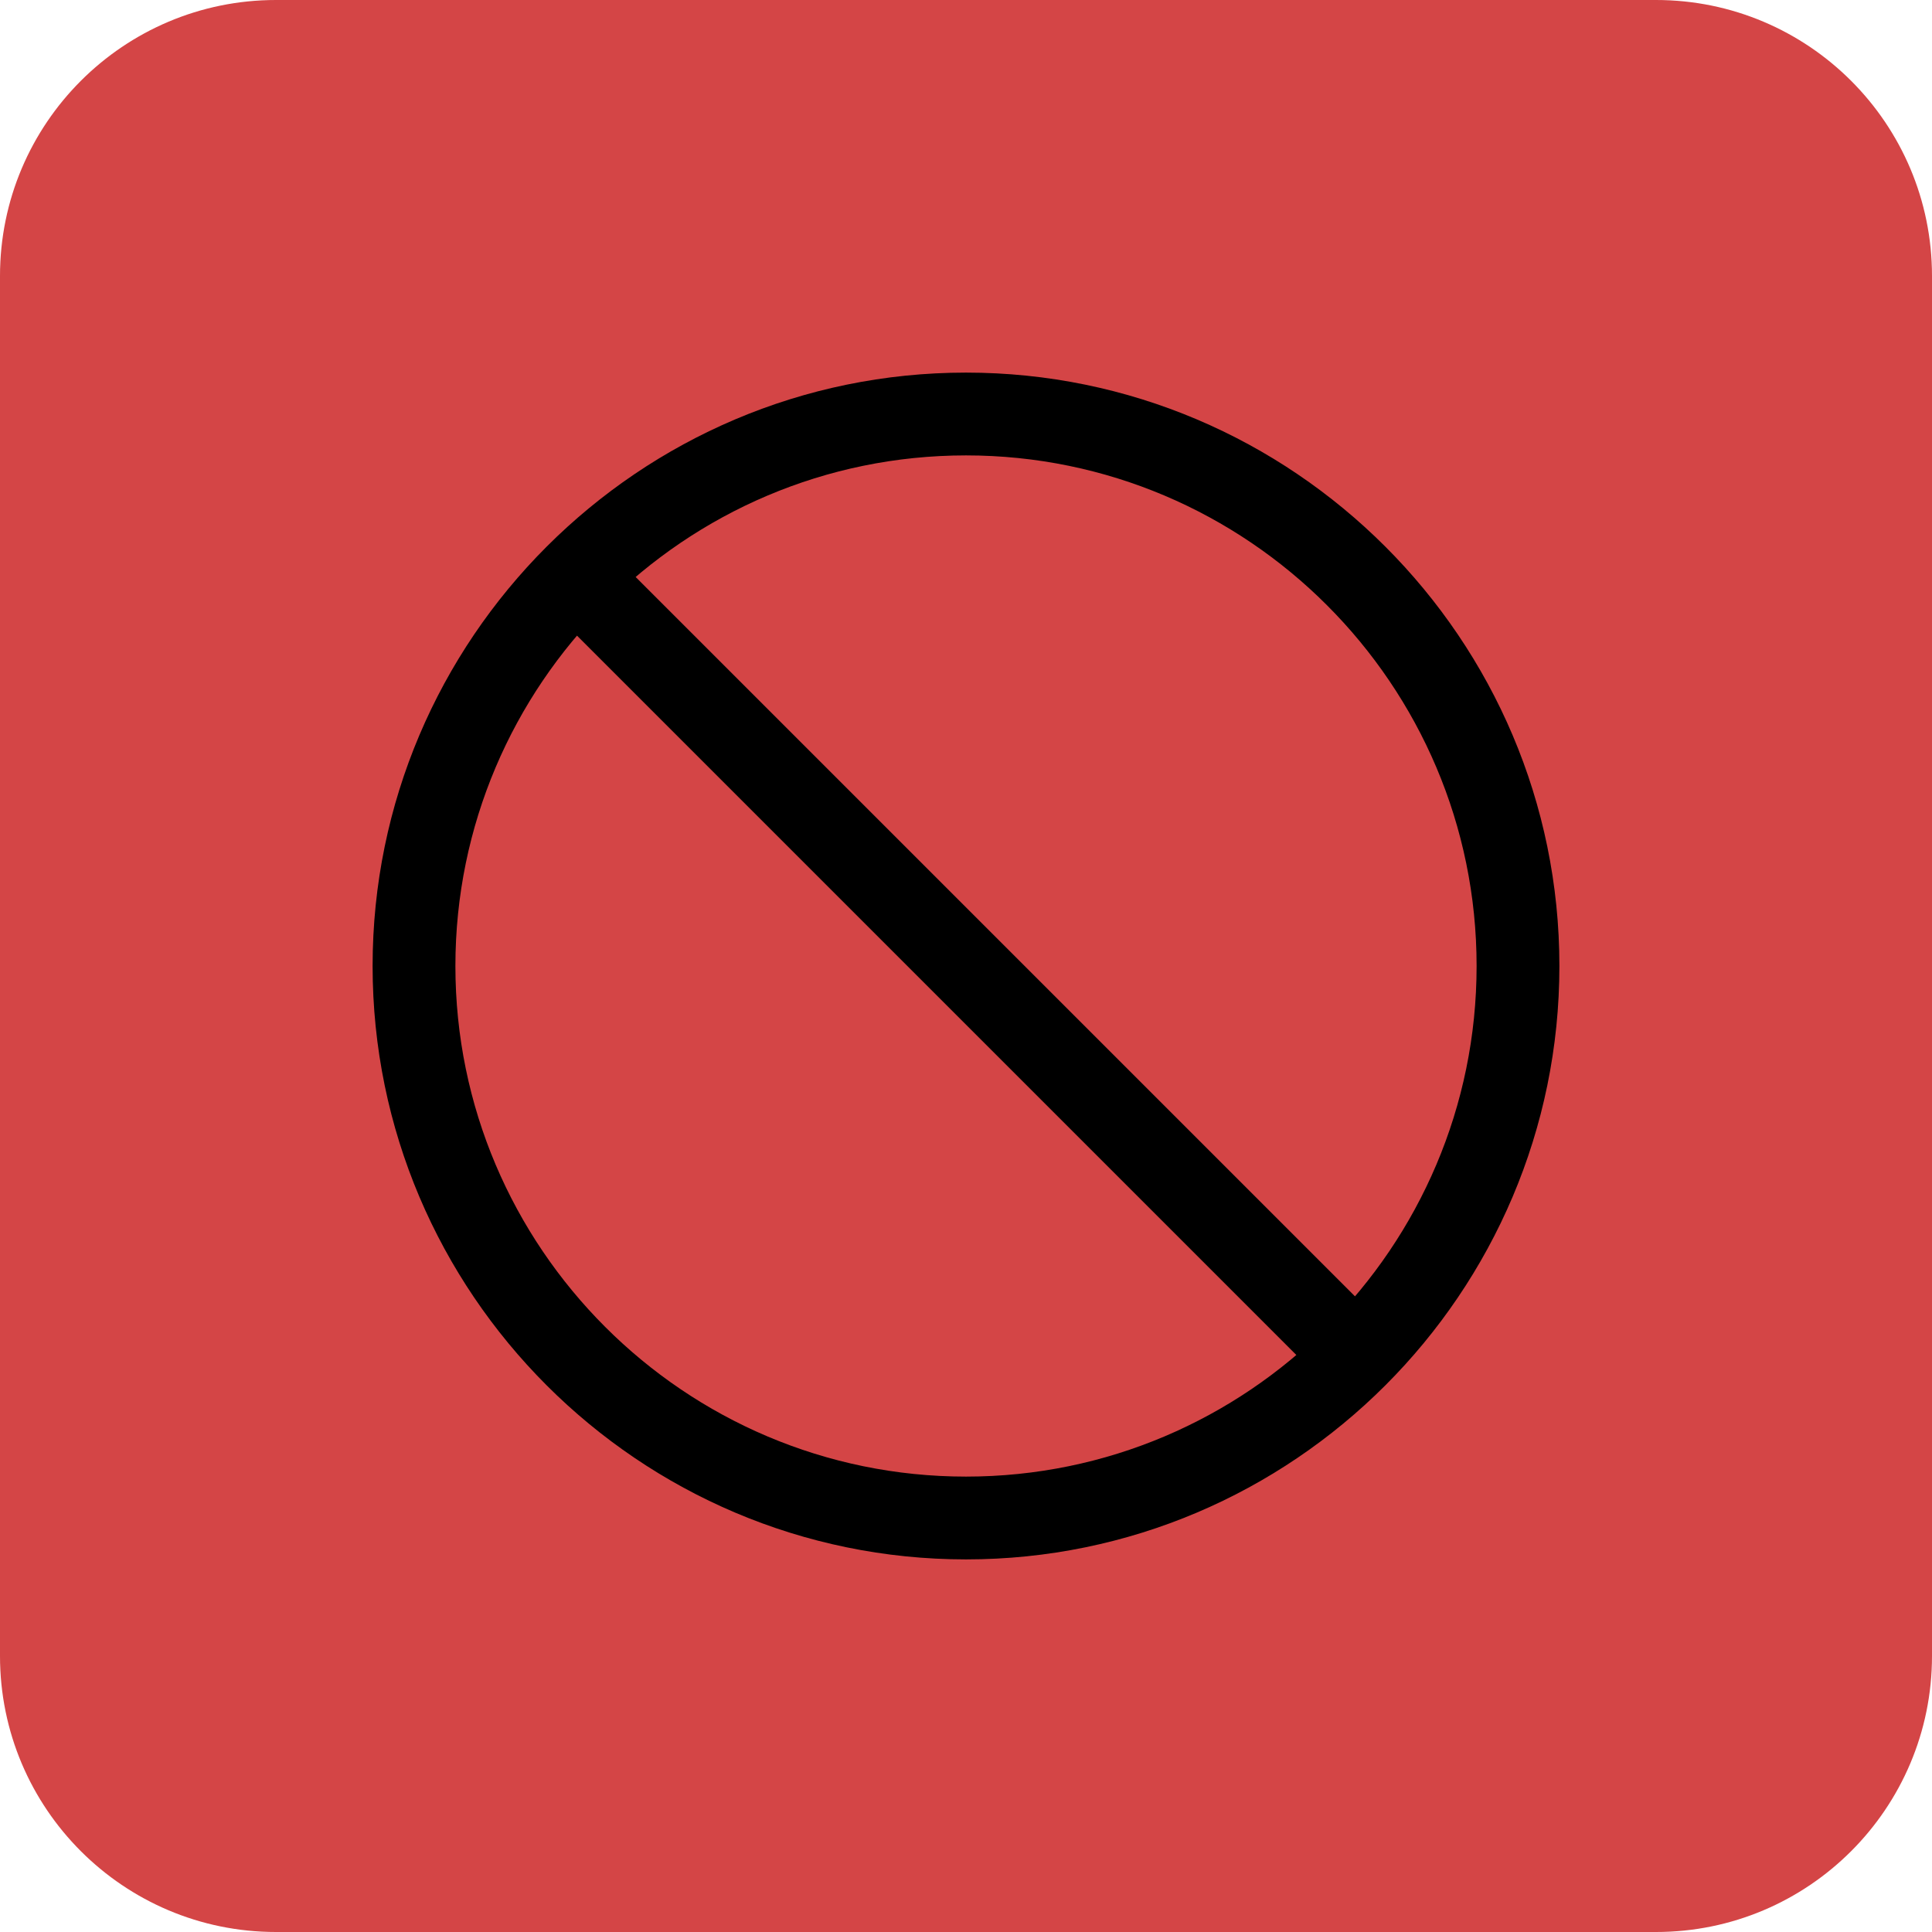 <svg width="28" height="28" viewBox="0 0 28 28" fill="none" xmlns="http://www.w3.org/2000/svg">
<path d="M0 4C0 1.791 1.791 0 4 0H24C26.209 0 28 1.791 28 4V24C28 26.209 26.209 28 24 28H4C1.791 28 0 26.209 0 24V4Z" fill="#D44546"/>
<path d="M19.6 20.2C19.445 20.2 19.295 20.14 19.175 20.025L7.975 8.825C7.74 8.59 7.74 8.21 7.975 7.975C8.21 7.74 8.59 7.74 8.825 7.975L20.025 19.175C20.26 19.41 20.26 19.79 20.025 20.025C19.91 20.14 19.755 20.2 19.6 20.2Z" fill="black"/>
<path d="M14 22.6C9.26 22.6 5.4 18.74 5.4 14C5.4 9.26 9.26 5.4 14 5.4C18.74 5.4 22.6 9.26 22.6 14C22.6 18.74 18.74 22.6 14 22.6ZM14 6.6C9.92 6.6 6.6 9.92 6.6 14C6.6 18.08 9.92 21.4 14 21.4C18.08 21.4 21.4 18.08 21.4 14C21.4 9.92 18.08 6.6 14 6.6Z" fill="black"/>
</svg>
